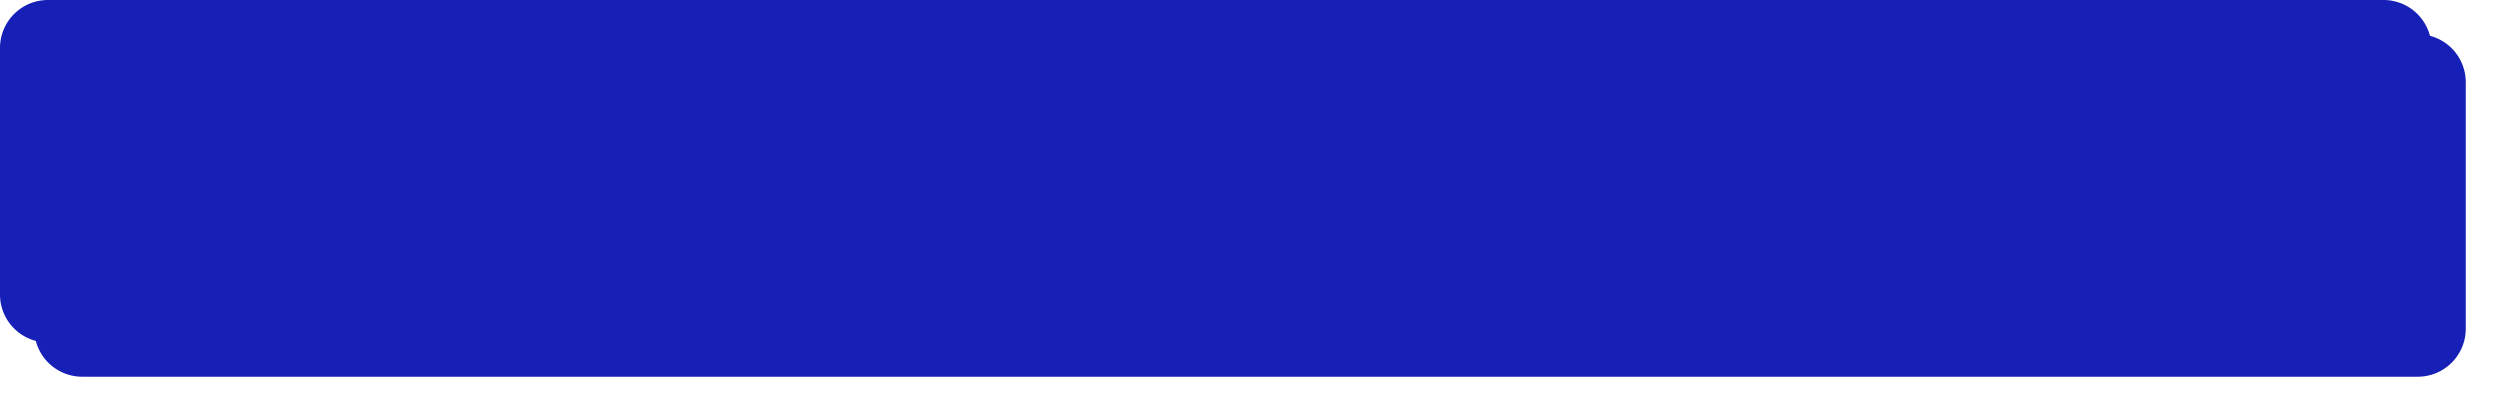 ﻿<?xml version="1.0" encoding="utf-8"?>
<svg version="1.1" xmlns:xlink="http://www.w3.org/1999/xlink" width="365px" height="60px" xmlns="http://www.w3.org/2000/svg">
  <defs>
    <filter x="715px" y="415px" width="365px" height="60px" filterUnits="userSpaceOnUse" id="filter463">
      <feOffset dx="5" dy="5" in="SourceAlpha" result="shadowOffsetInner" />
      <feGaussianBlur stdDeviation="2.5" in="shadowOffsetInner" result="shadowGaussian" />
      <feComposite in2="shadowGaussian" operator="atop" in="SourceAlpha" result="shadowComposite" />
      <feColorMatrix type="matrix" values="0 0 0 0 0  0 0 0 0 0  0 0 0 0 0  0 0 0 0.349 0  " in="shadowComposite" />
    </filter>
    <g id="widget464">
      <path d="M 715.5 422  A 6.5 6.5 0 0 1 722 415.5 L 1063 415.5  A 6.5 6.5 0 0 1 1069.5 422 L 1069.5 458  A 6.5 6.5 0 0 1 1063 464.5 L 722 464.5  A 6.5 6.5 0 0 1 715.5 458 L 715.5 422  Z " fill-rule="nonzero" fill="#1720b6" stroke="none" />
      <path d="M 715.5 422  A 6.5 6.5 0 0 1 722 415.5 L 1063 415.5  A 6.5 6.5 0 0 1 1069.5 422 L 1069.5 458  A 6.5 6.5 0 0 1 1063 464.5 L 722 464.5  A 6.5 6.5 0 0 1 715.5 458 L 715.5 422  Z " stroke-width="1" stroke="#1720b6" fill="none" />
    </g>
  </defs>
  <g transform="matrix(1 0 0 1 -715 -415 )">
    <use xlink:href="#widget464" filter="url(#filter463)" />
    <use xlink:href="#widget464" />
  </g>
</svg>